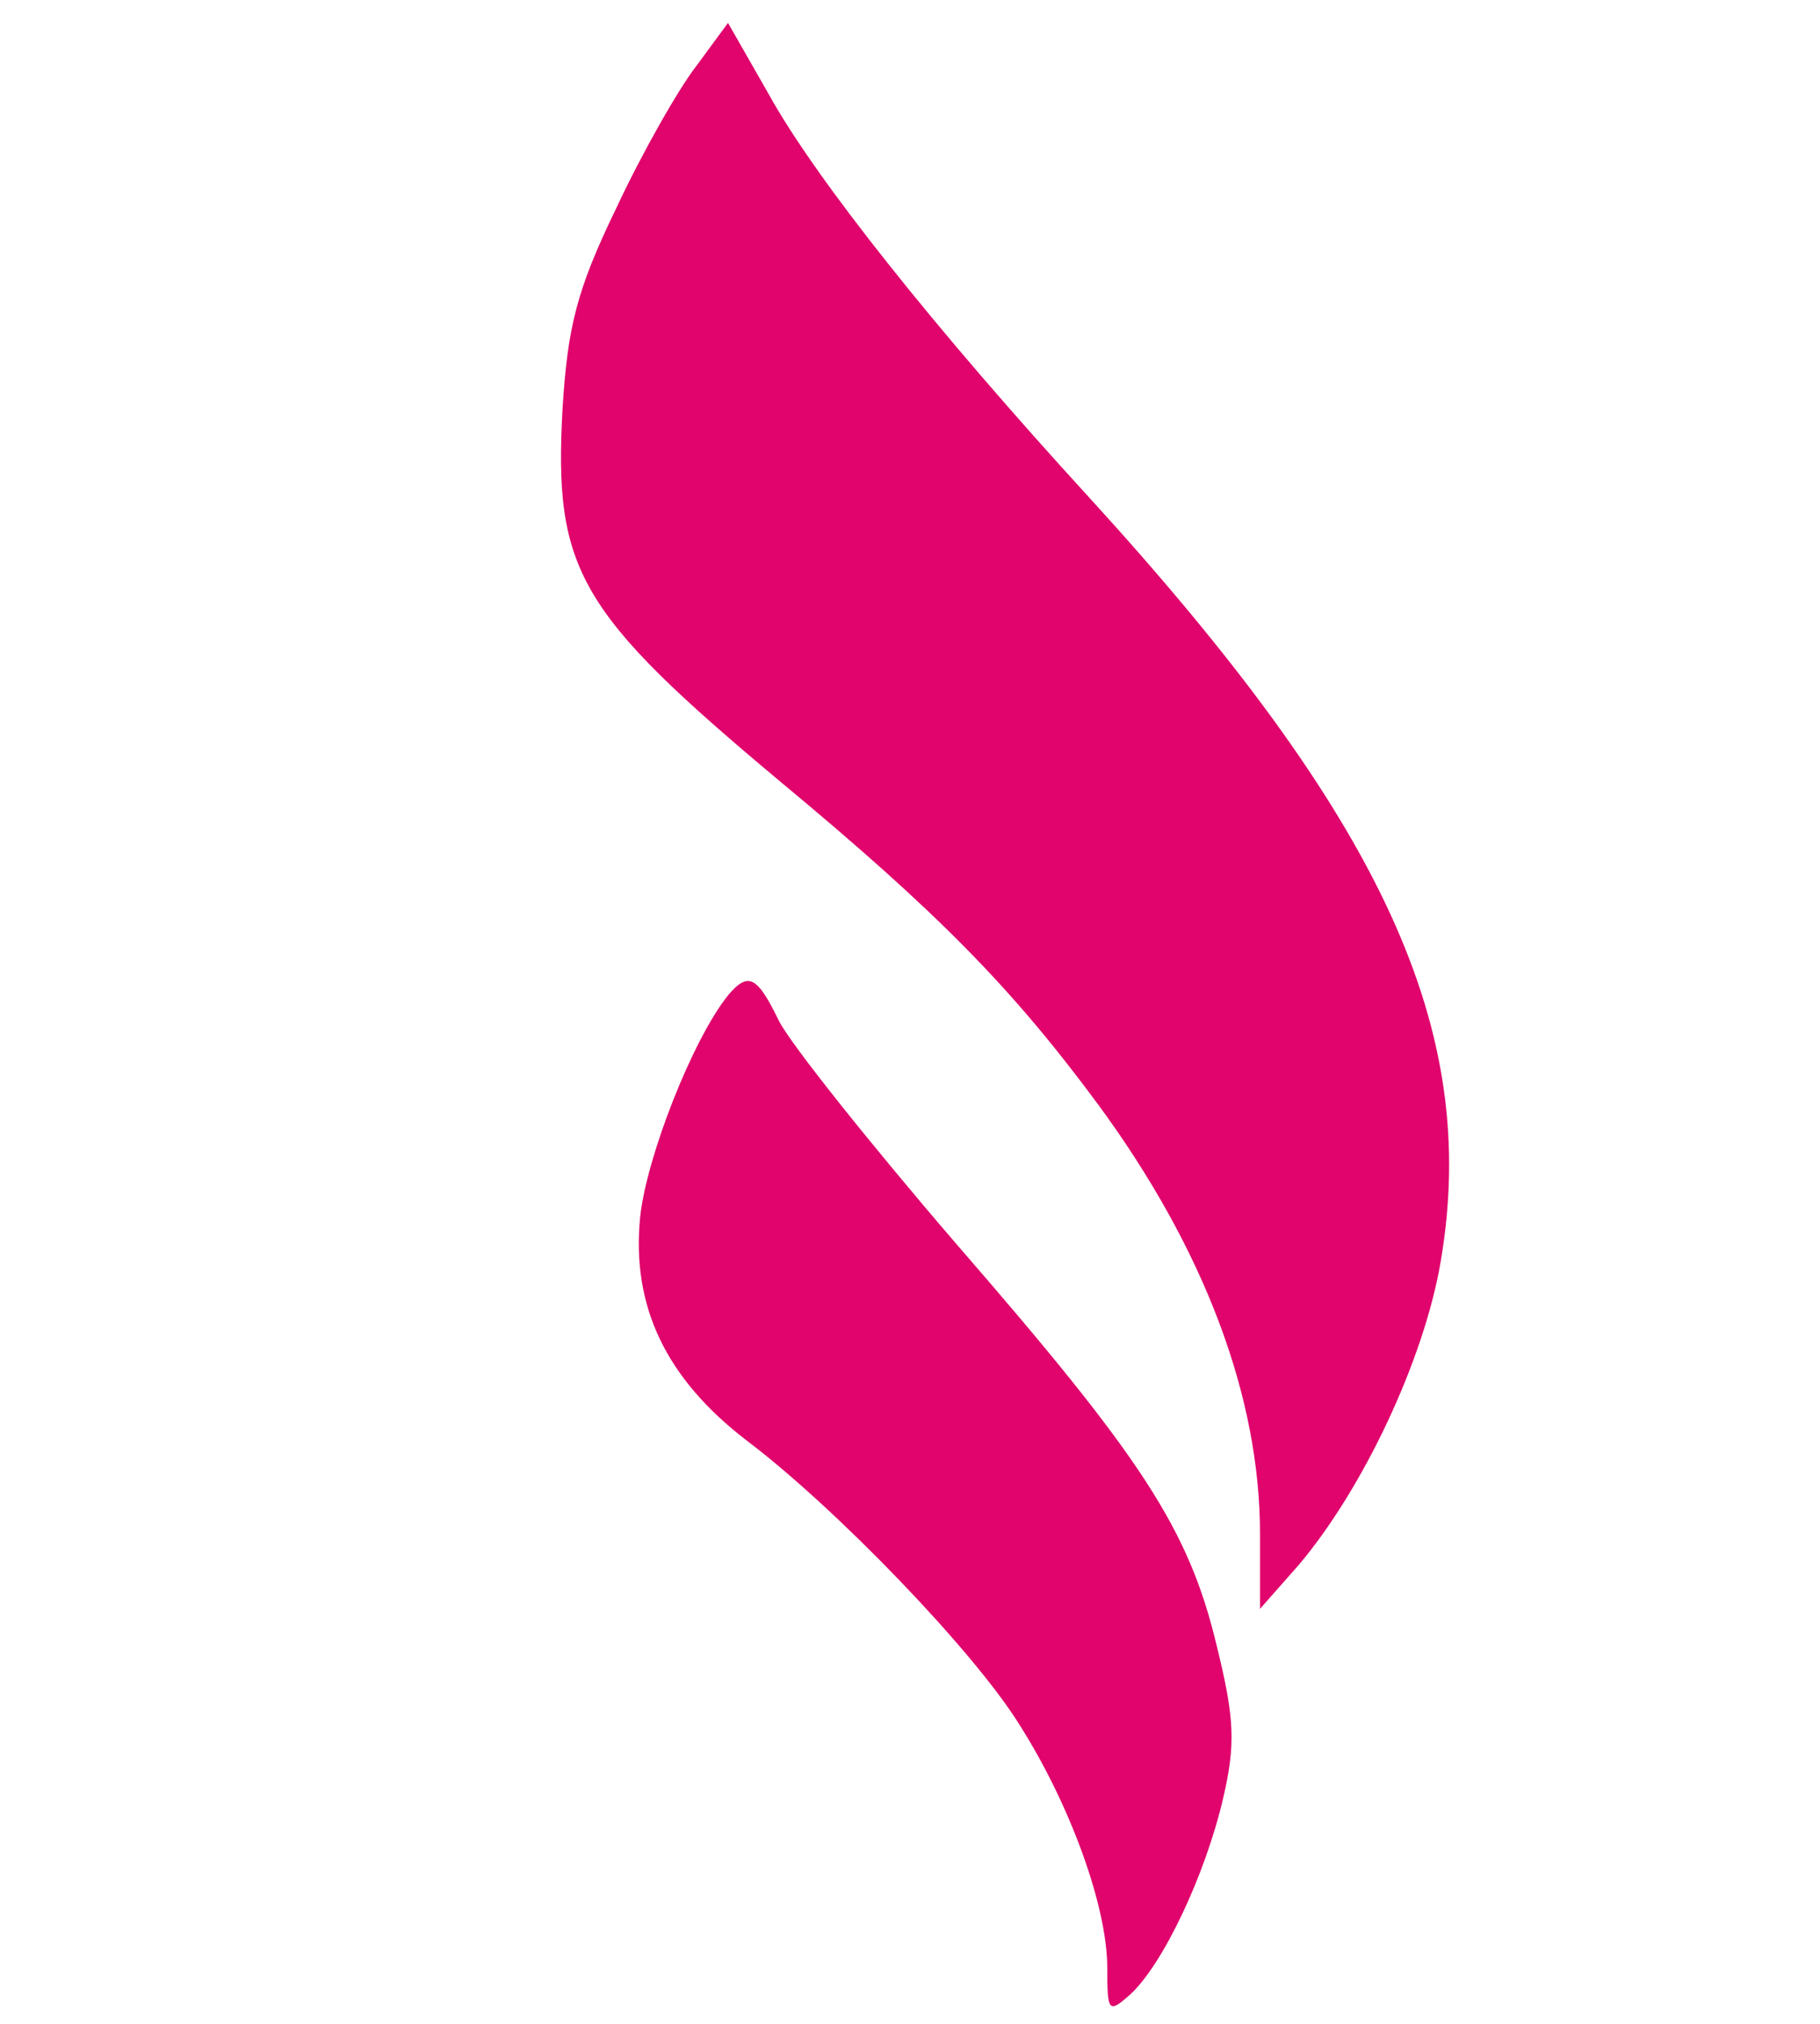 <?xml version="1.0" encoding="utf-8"?>
<!-- Generator: Adobe Illustrator 25.4.1, SVG Export Plug-In . SVG Version: 6.00 Build 0)  -->
<svg version="1.1" id="Capa_1" xmlns="http://www.w3.org/2000/svg" xmlns:xlink="http://www.w3.org/1999/xlink" x="0px" y="0px"
	 viewBox="0 0 143 159" style="enable-background:new 0 0 143 159;" xml:space="preserve">
<style type="text/css">
	.st0{fill:#E0046C;}
</style>
<path class="st0" d="M54.7,5.2c-1.4,1.8-4.3,6.9-6.3,11.2c-3.1,6.4-3.8,9.3-4.2,15.7c-0.7,12.7,1.2,16,17.1,29.3
	c12.4,10.3,18.2,16.2,25,25.4C94.6,98.1,99,109.7,99,120.5v5.9l3-3.4c5.1-6,9.9-16.2,11.2-23.9c3.1-18.2-4.5-34.7-27.7-60.1
	C73.6,26,64.1,14.1,60.4,7.4l-3.2-5.6L54.7,5.2z"/>
<path class="st0" d="M57.2,78.2c-2.8,3.5-6.4,12.7-6.9,17.4c-0.7,7,2,12.7,8.4,17.6c7,5.3,17.8,16.5,21.4,22.3
	c4,6.3,6.9,14.3,6.9,19.1c0,3.5,0.1,3.6,1.8,2.1c2.6-2.4,5.9-9.4,7.3-15.4c1-4.3,0.9-6.3-0.5-12c-2.2-9.2-5.9-14.8-20.4-31.5
	c-6.8-7.9-13.1-15.8-14-17.6C59.5,76.7,58.8,76.3,57.2,78.2z"/>
</svg>
